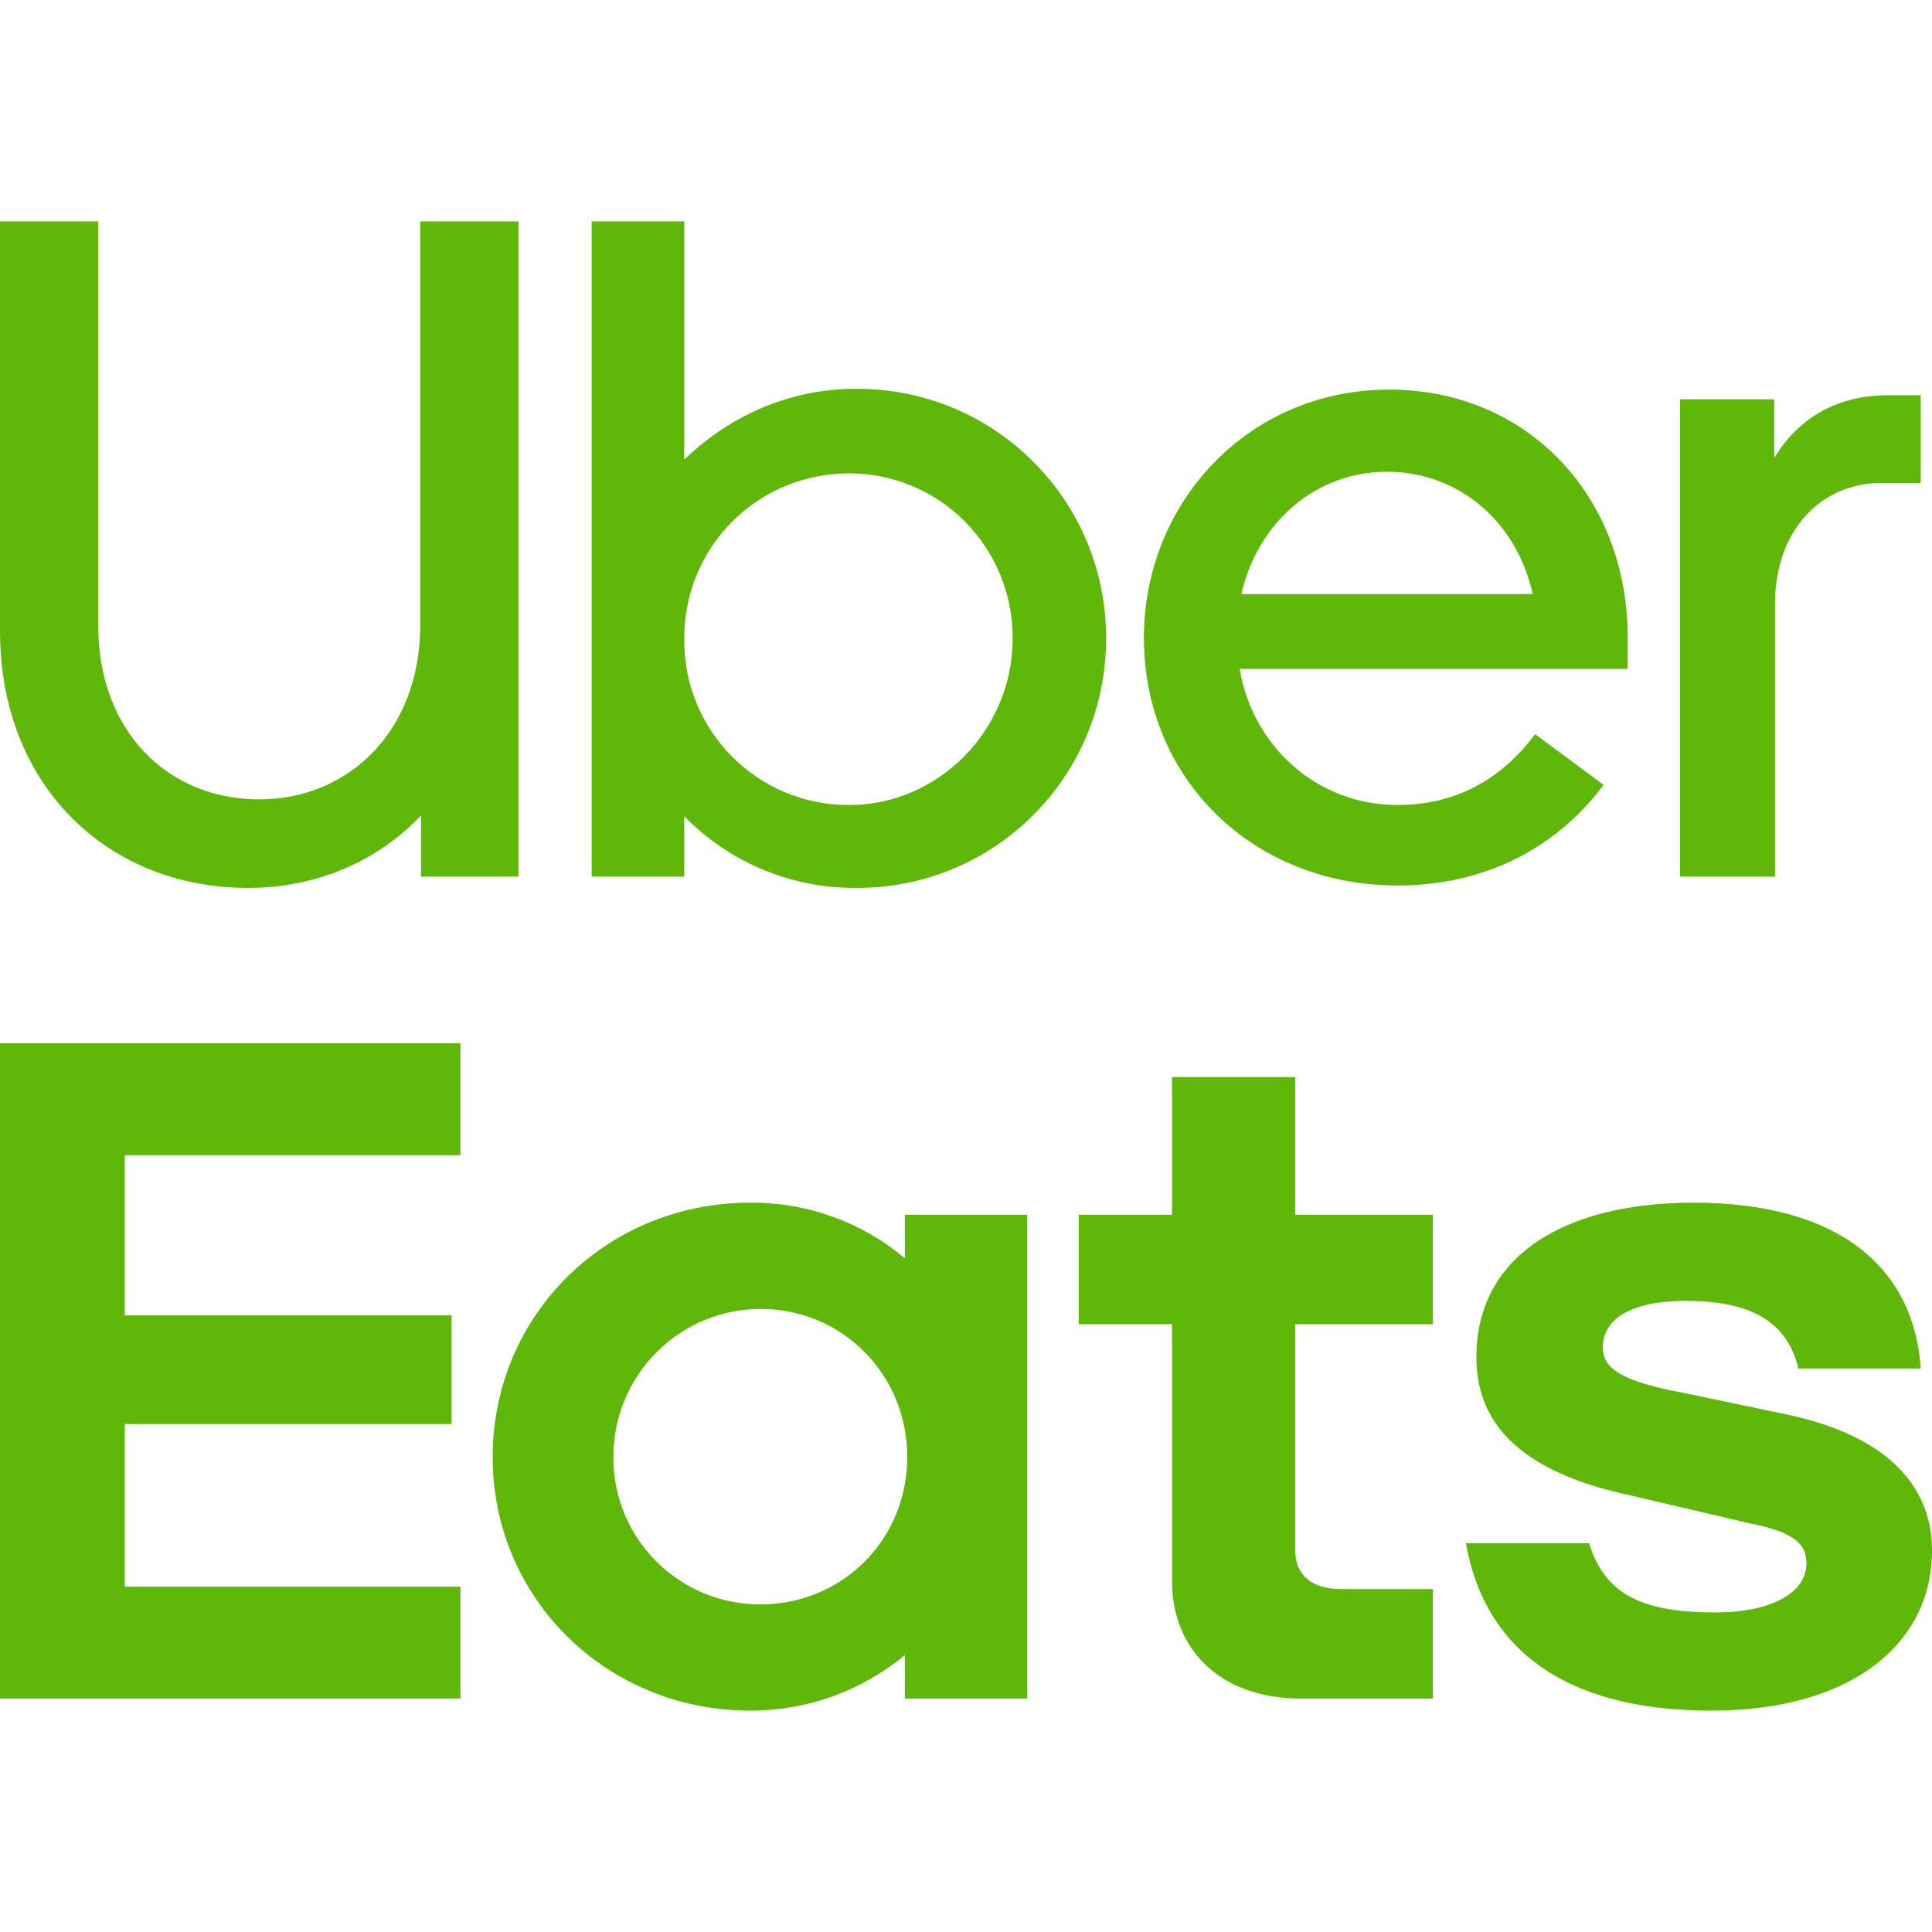 <!-- Generated by IcoMoon.io -->
<svg version="1.1" xmlns="http://www.w3.org/2000/svg" width="24" height="24" viewBox="0 0 24 24">
<title>ubereats</title>
<path fill="#5fb709" d="M0 2.75v5.090c0 1.92 1.34 3.19 3.080 3.19 0.85 0 1.61-0.33 2.15-0.9v0.76h1.21v-8.14h-1.22v5.020c0 1.29-0.87 2.16-2 2.16-1.14 0-2-0.85-2-2.16v-5.020h-1.22zM7.35 2.75v8.14h1.15v-0.75c0.538 0.549 1.287 0.89 2.116 0.89 0.005 0 0.010-0 0.015-0h-0.001c0.006 0 0.013 0 0.020 0 1.707 0 3.090-1.383 3.090-3.090 0-0.004 0-0.007-0-0.011v0.001c0-0.003 0-0.007 0-0.010 0-1.707-1.383-3.090-3.090-3.090-0.007 0-0.014 0-0.021 0h0.001c-0.83 0-1.57 0.34-2.13 0.88v-2.96h-1.15zM17.26 4.84c-1.76 0-3.050 1.41-3.050 3.080 0 1.77 1.37 3.080 3.15 3.080 1.080 0 1.97-0.46 2.56-1.25l-0.85-0.63c-0.44 0.59-1.020 0.88-1.71 0.88-1 0-1.8-0.73-1.96-1.69h4.82v-0.39c0-1.76-1.25-3.080-2.96-3.080zM23.45 4.91c-0.65 0-1.12 0.3-1.41 0.78v-0.73h-1.17v5.93h1.18v-3.39c0-0.9 0.56-1.5 1.32-1.5h0.49v-1.090h-0.41zM17.23 5.86c0.88 0 1.61 0.61 1.81 1.52h-3.62c0.21-0.91 0.94-1.52 1.81-1.52zM10.55 5.88c1.11 0 2.030 0.9 2.030 2.050 0 1.14-0.92 2.070-2.030 2.070-0.003 0-0.007 0-0.010 0-1.127 0-2.040-0.913-2.040-2.040 0-0.011 0-0.021 0-0.032l-0 0.002c0-1.15 0.92-2.050 2.050-2.050zM0 12.96v8.14h5.72v-1.39h-4.17v-2.020h4.060v-1.35h-4.060v-1.99h4.17v-1.39h-5.72zM14.56 13.38v1.71h-1.16v1.36h1.16v3.2c0 0.81 0.57 1.45 1.6 1.45h1.64v-1.36h-1.14c-0.35 0-0.57-0.16-0.57-0.48v-2.81h1.71v-1.36h-1.71v-1.71h-1.53zM9.32 14.94c-1.79 0-3.2 1.4-3.2 3.16 0 1.75 1.41 3.15 3.2 3.15 0.72 0 1.39-0.25 1.92-0.69v0.54h1.52v-6.010h-1.52v0.54c-0.51-0.429-1.175-0.69-1.9-0.69-0.007 0-0.014 0-0.021 0h0.001zM21.040 14.94c-1.59 0-2.7 0.65-2.7 1.92 0 0.87 0.61 1.44 1.93 1.72l1.45 0.34c0.57 0.11 0.72 0.26 0.72 0.5 0 0.37-0.44 0.61-1.13 0.61-0.87 0-1.37-0.2-1.57-0.86h-1.53c0.22 1.25 1.15 2.080 3.050 2.080 1.74 0 2.74-0.83 2.74-1.99 0-0.82-0.58-1.43-1.81-1.69l-1.29-0.27c-0.75-0.14-0.99-0.3-0.99-0.56 0-0.36 0.36-0.58 1.030-0.58 0.72 0 1.25 0.2 1.4 0.84h1.52c-0.080-1.23-0.99-2.060-2.82-2.060zM9.45 16.26c1.010 0 1.82 0.81 1.82 1.84s-0.81 1.83-1.82 1.83c-0.003 0-0.006 0-0.010 0-1.005 0-1.82-0.815-1.82-1.82 0-0.004 0-0.007 0-0.011v0.001c0-1.030 0.83-1.84 1.83-1.84z"></path>
</svg>
